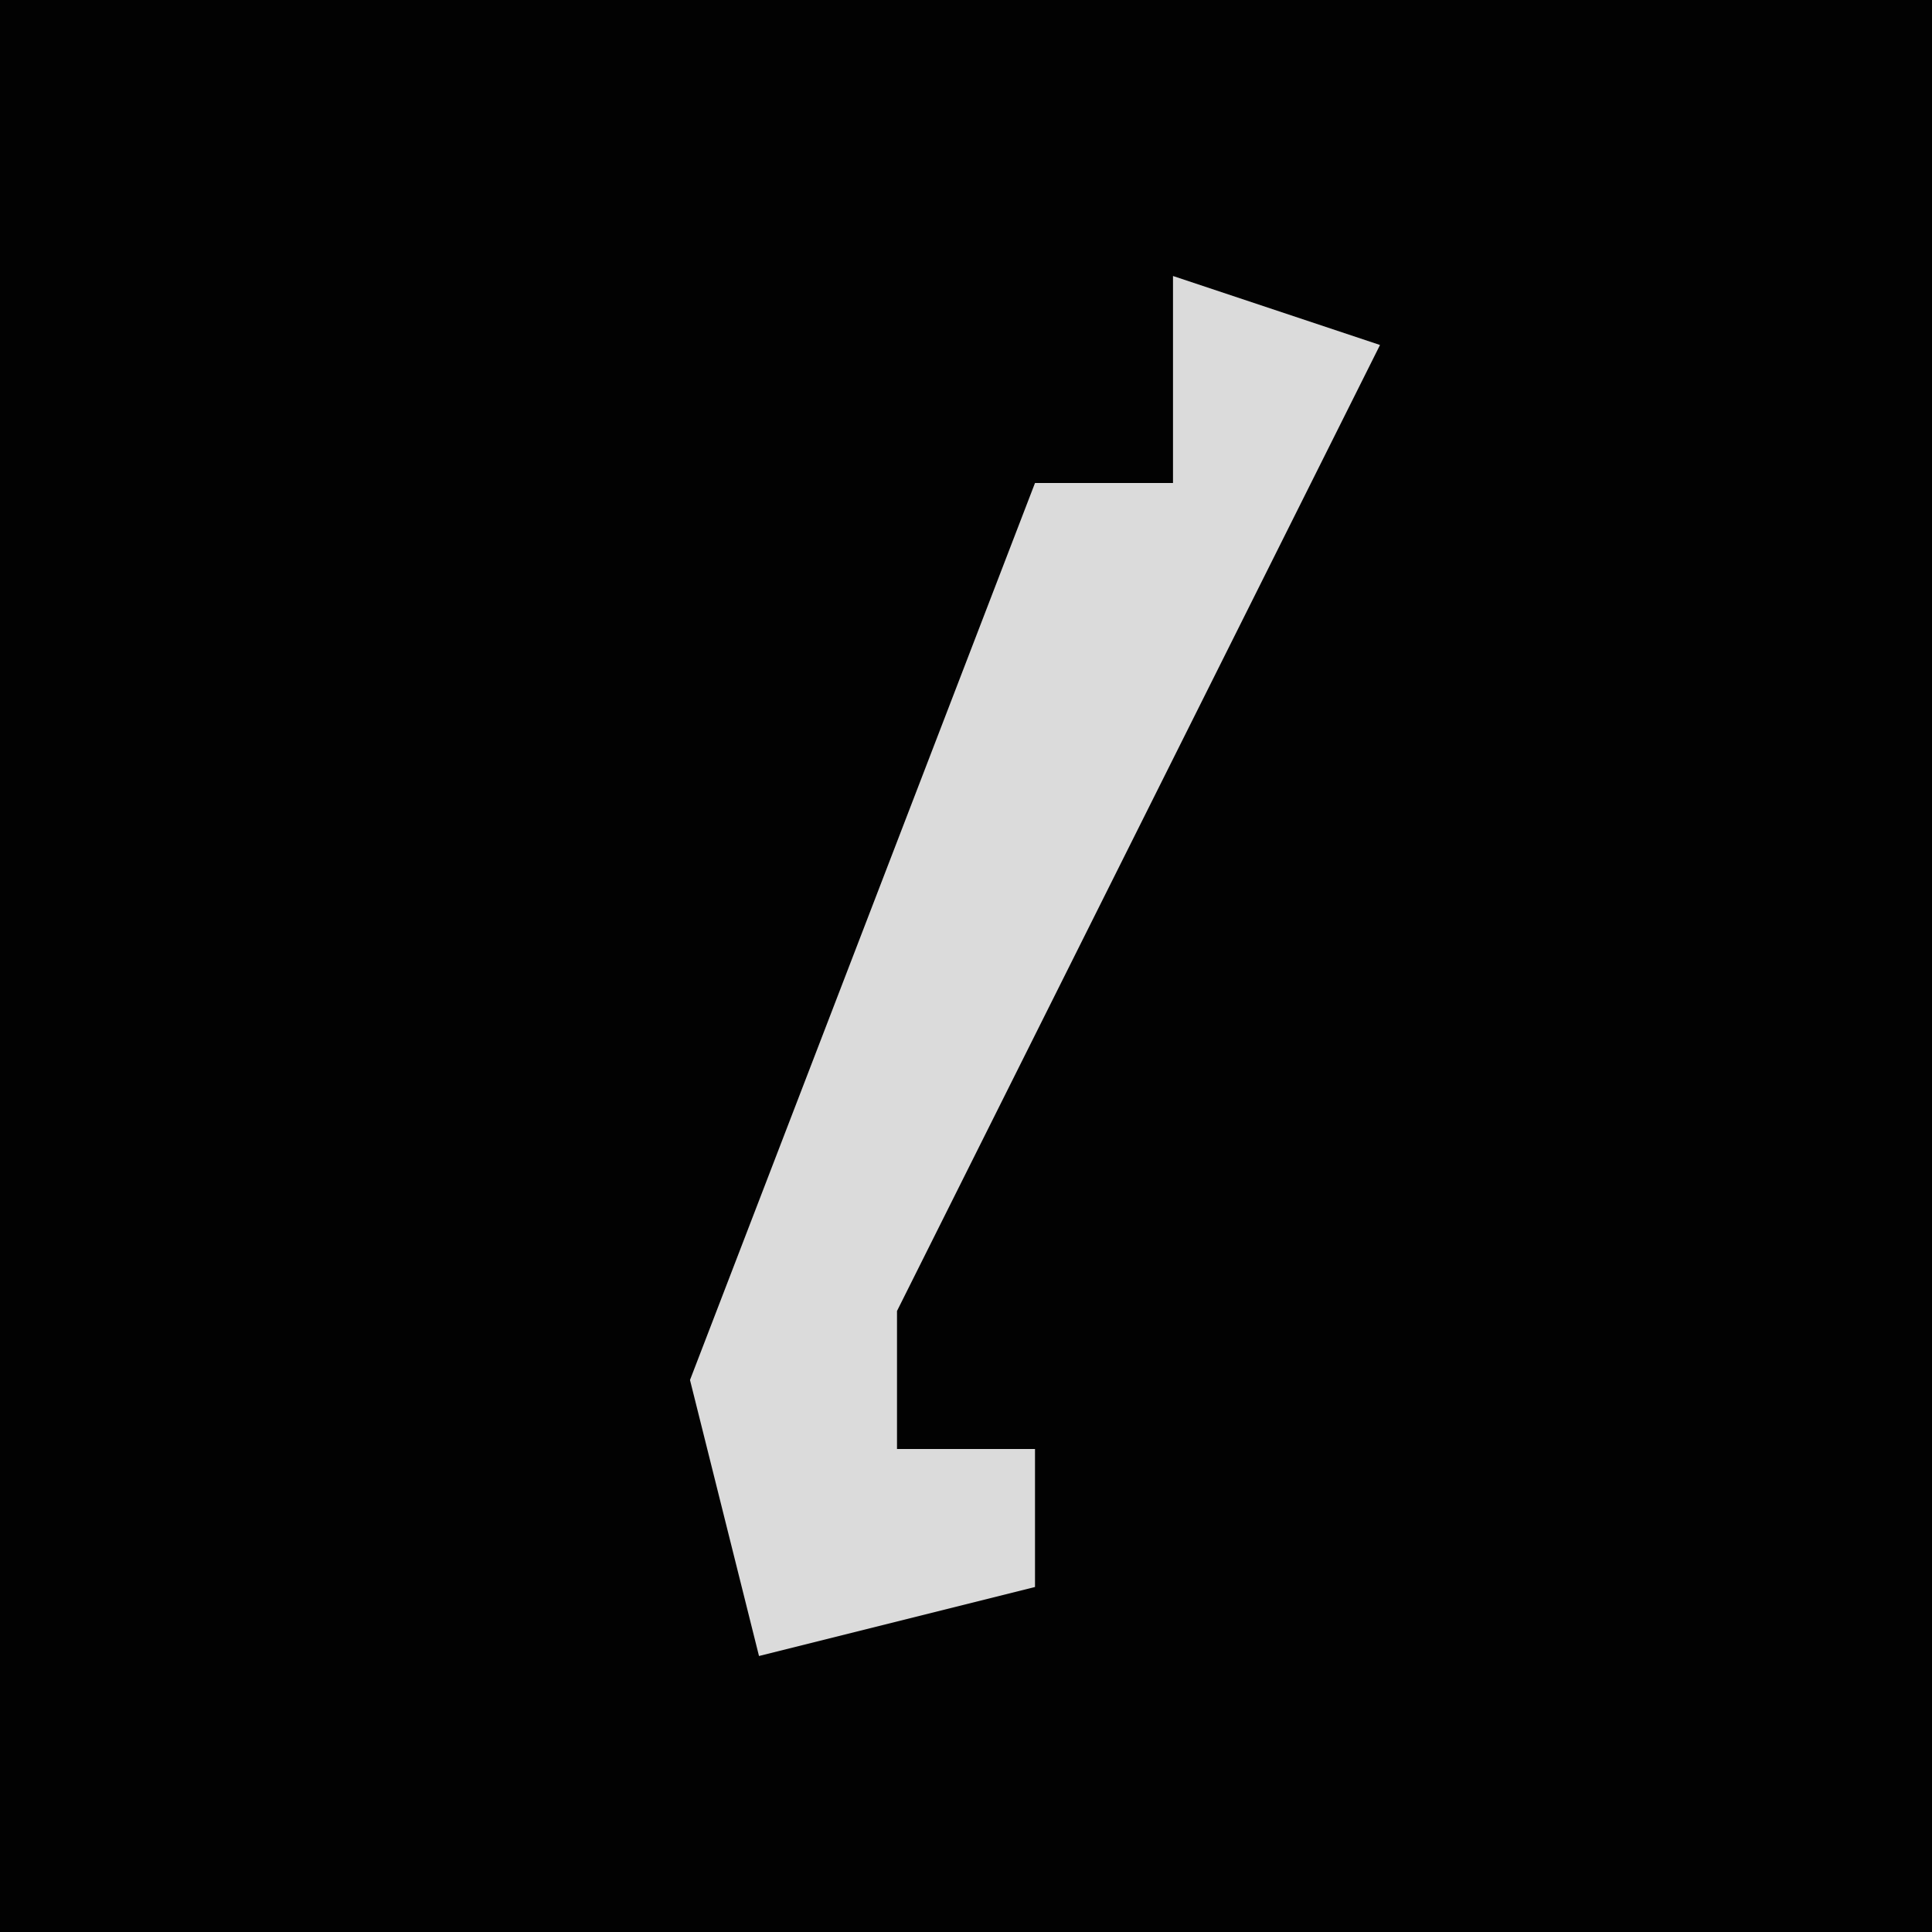 <?xml version="1.0" encoding="UTF-8"?>
<svg version="1.1" xmlns="http://www.w3.org/2000/svg" width="28" height="28">
<path d="M0,0 L28,0 L28,28 L0,28 Z " fill="#020202" transform="translate(0,0)"/>
<path d="M0,0 L3,1 L-4,15 L-4,17 L-2,17 L-2,19 L-6,20 L-7,16 L-2,3 L0,3 Z " fill="#DBDBDB" transform="translate(17,4)"/>
</svg>
